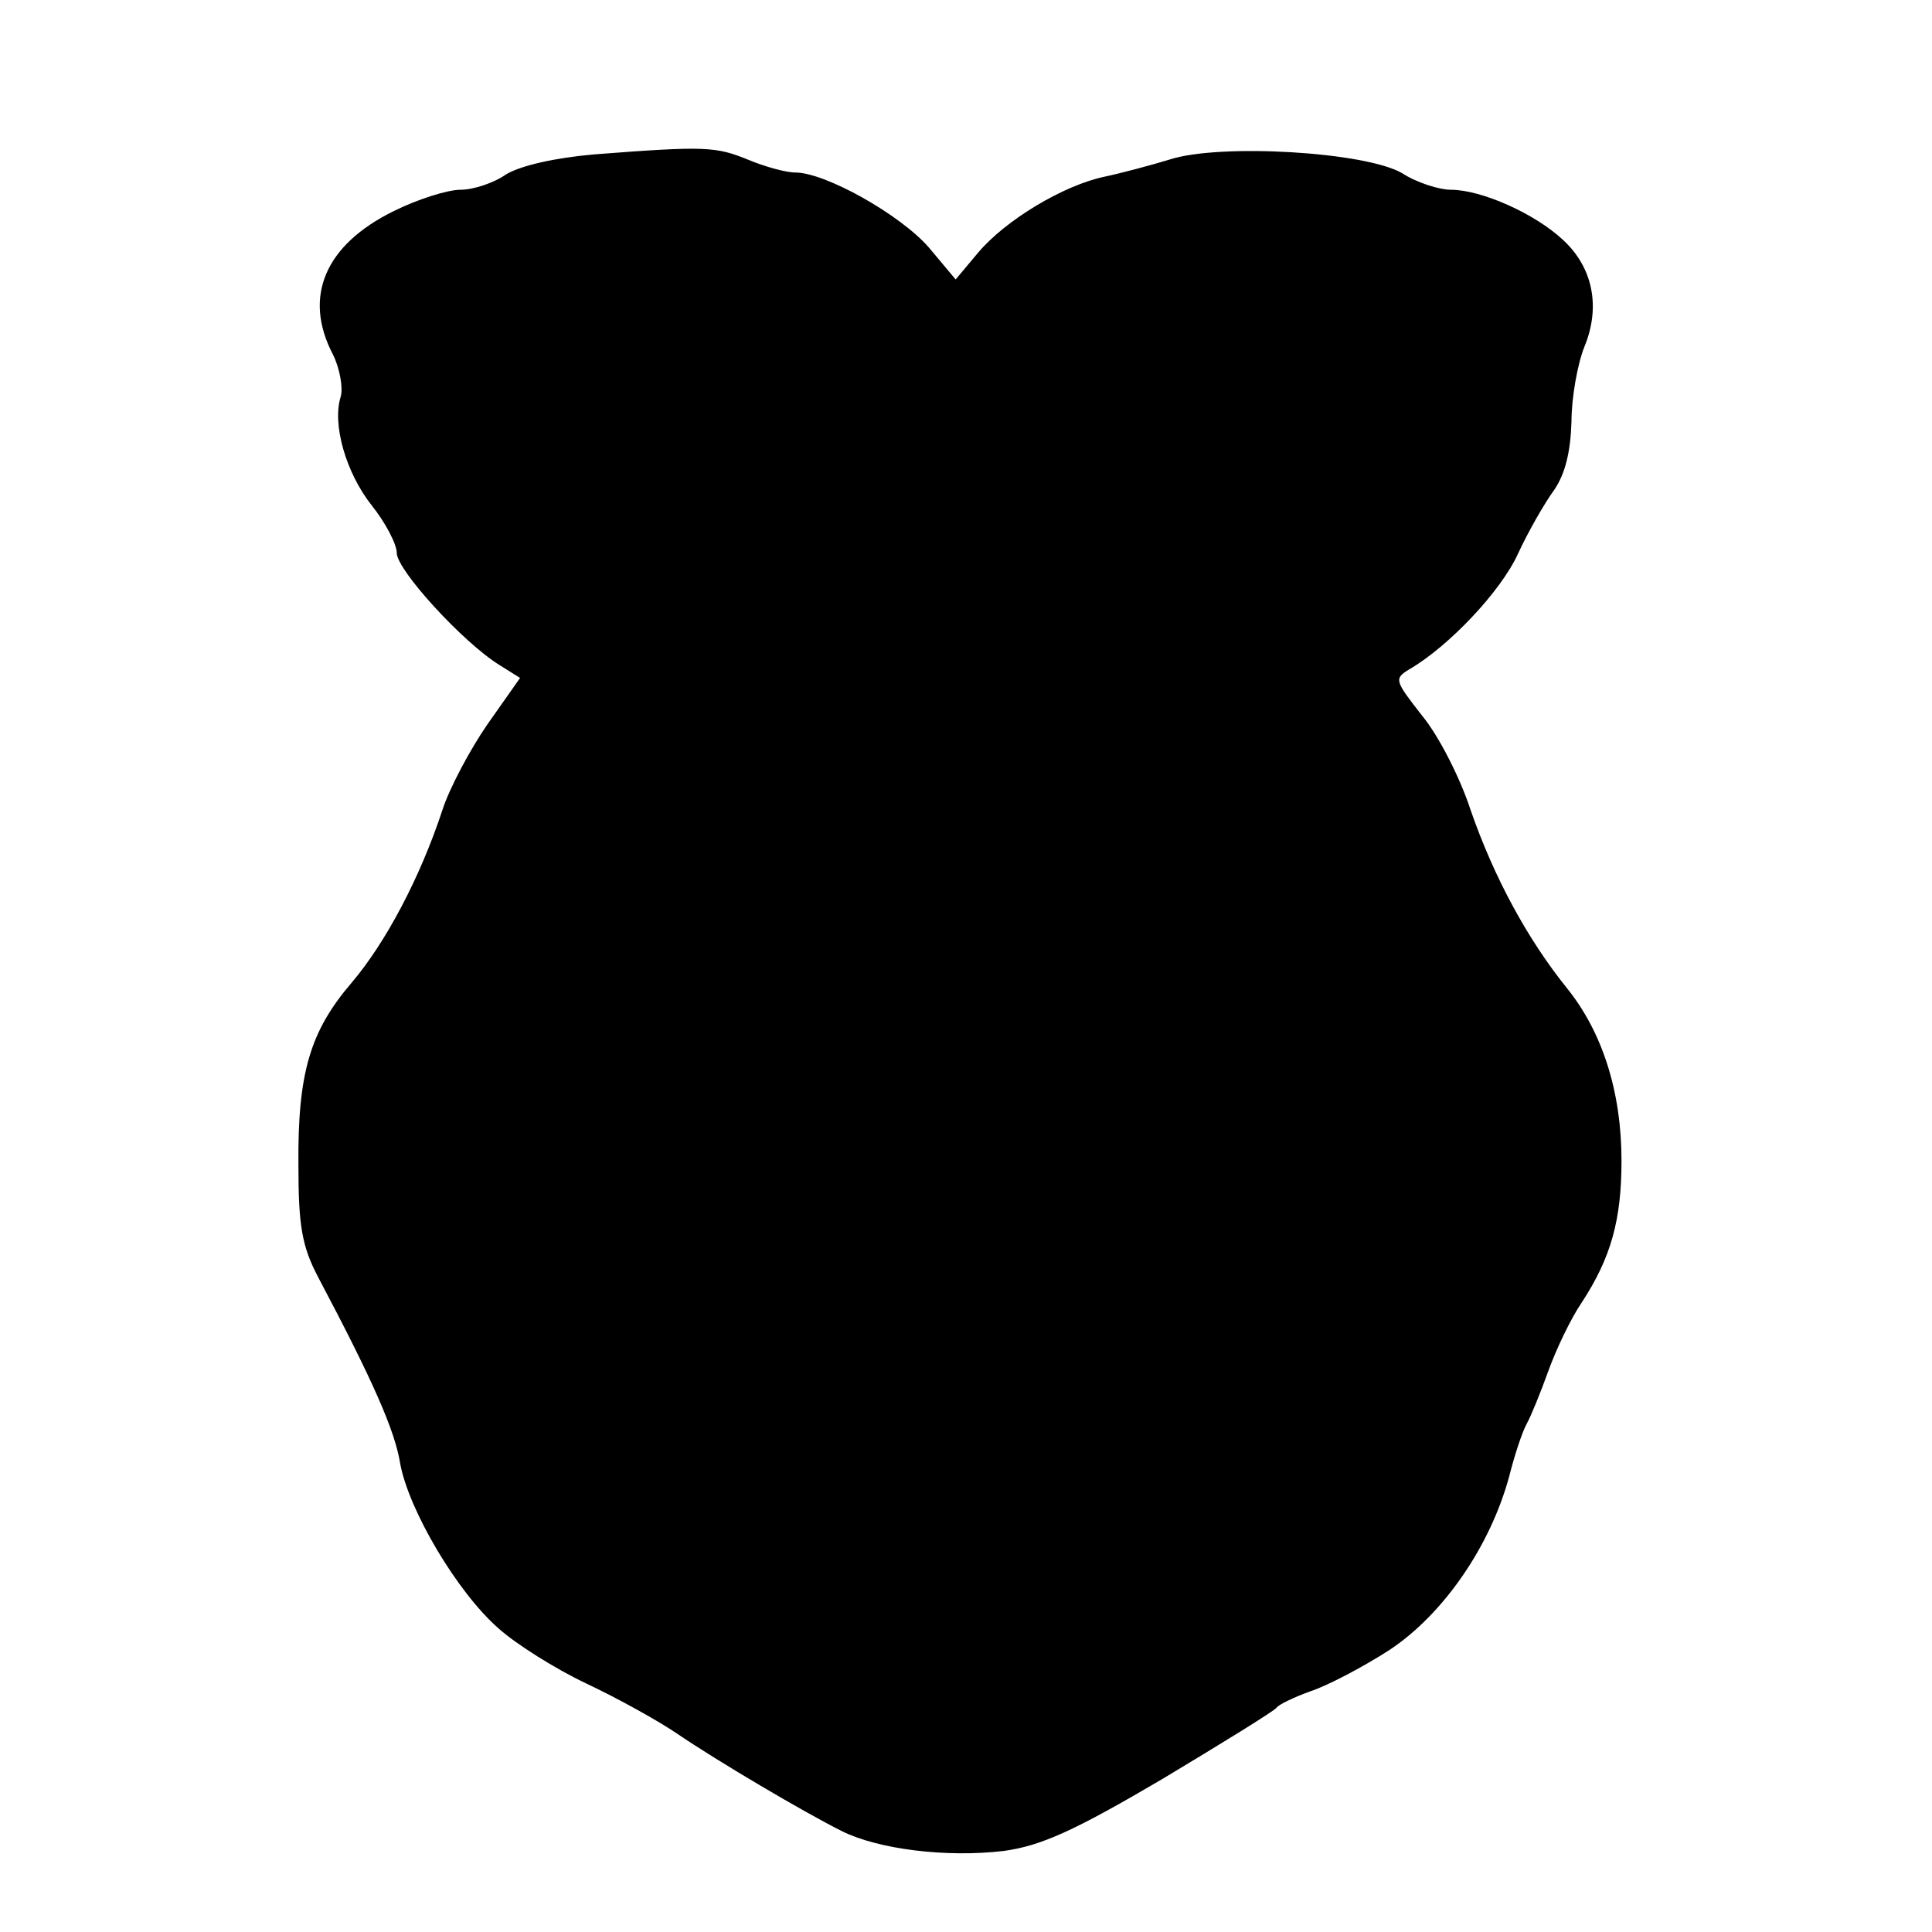 <?xml version="1.0" standalone="no"?>
<!DOCTYPE svg PUBLIC "-//W3C//DTD SVG 20010904//EN"
 "http://www.w3.org/TR/2001/REC-SVG-20010904/DTD/svg10.dtd">
<svg version="1.0" xmlns="http://www.w3.org/2000/svg"
 width="224pt" height="224pt" viewBox="0 0 224 224"
 preserveAspectRatio="xMidYMid meet">
<g transform="translate(0,224) scale(0.1,-0.1)"
fill="#000000" stroke="none">
<path d="M689 2061 c-46 -4 -85 -13 -102 -23 -14 -10 -38 -18 -53 -18 -15 0
-50 -11 -78 -25 -79 -39 -105 -99 -70 -166 8 -16 12 -39 9 -49 -10 -32 6 -88
36 -126 16 -20 29 -45 29 -55 0 -20 77 -104 119 -130 l24 -15 -38 -54 c-20
-29 -44 -74 -52 -99 -26 -79 -66 -154 -105 -200 -48 -56 -63 -104 -62 -212 0
-70 4 -94 23 -130 64 -121 89 -178 95 -216 10 -54 66 -149 114 -191 20 -18 66
-47 102 -64 36 -17 83 -43 105 -58 47 -32 147 -91 191 -113 42 -21 121 -31
188 -23 43 6 81 23 183 83 70 42 130 79 133 83 3 4 20 12 39 19 19 6 61 28 92
48 62 41 117 120 139 202 6 24 15 51 20 60 5 9 16 36 25 61 9 25 26 61 39 80
34 52 46 96 46 164 0 80 -22 149 -63 200 -46 57 -85 129 -112 207 -12 37 -37
86 -56 109 -32 41 -33 43 -15 54 45 26 106 90 126 134 12 26 31 59 42 74 13
19 19 45 20 79 0 28 7 67 15 87 19 46 10 92 -25 124 -32 30 -94 58 -130 58
-13 0 -39 8 -56 19 -42 25 -212 35 -270 16 -23 -7 -57 -16 -76 -20 -47 -10
-114 -50 -146 -88 l-26 -31 -31 37 c-33 38 -120 87 -155 87 -11 0 -36 7 -55
15 -37 15 -49 16 -178 6z"/>
</g>
</svg>
